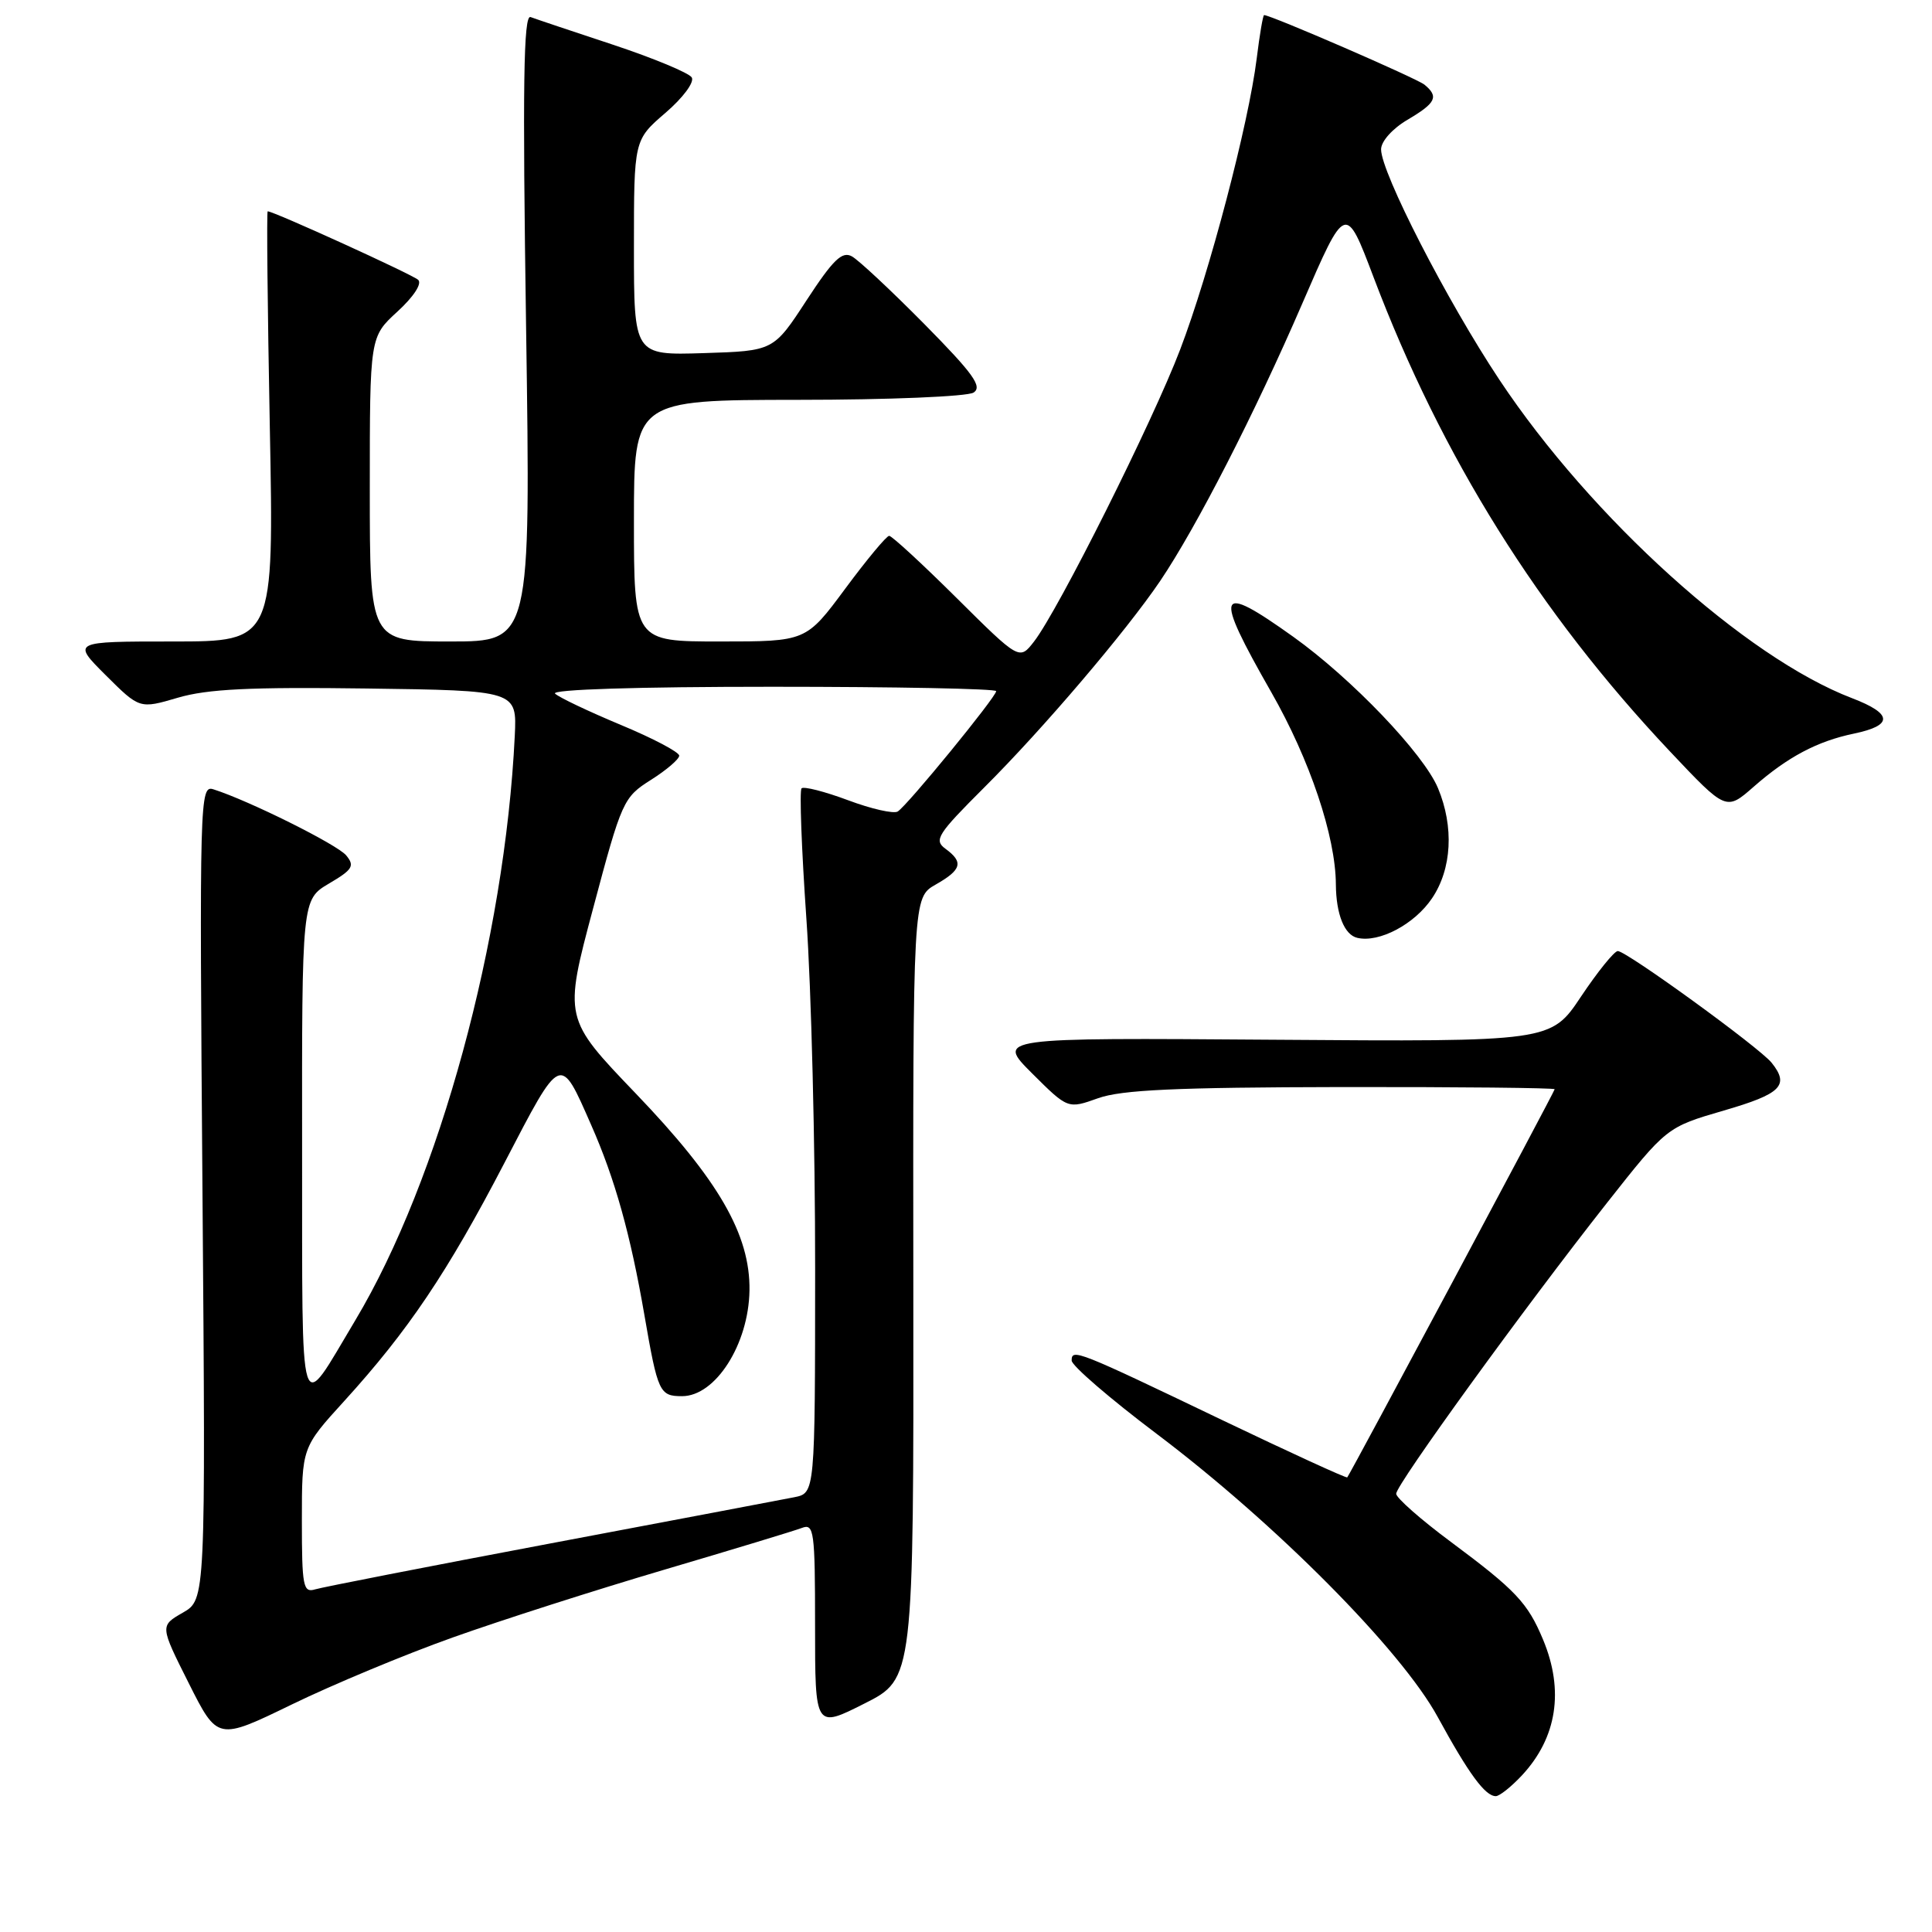 <?xml version="1.0" encoding="UTF-8" standalone="no"?>
<!DOCTYPE svg PUBLIC "-//W3C//DTD SVG 1.1//EN" "http://www.w3.org/Graphics/SVG/1.1/DTD/svg11.dtd" >
<svg xmlns="http://www.w3.org/2000/svg" xmlns:xlink="http://www.w3.org/1999/xlink" version="1.1" viewBox="0 0 256 256">
 <g >
 <path fill="currentColor"
d=" M 201.66 235.25 C 206.31 230.26 207.28 224.00 204.46 217.25 C 202.43 212.38 200.84 210.70 192.25 204.31 C 188.26 201.35 185.00 198.47 185.00 197.93 C 185.00 196.72 201.97 173.30 212.90 159.43 C 220.84 149.36 220.84 149.36 228.42 147.15 C 236.03 144.94 237.15 143.82 234.75 140.82 C 233.13 138.80 215.48 125.99 214.36 126.02 C 213.89 126.04 211.70 128.75 209.50 132.04 C 205.50 138.04 205.50 138.04 168.76 137.77 C 132.02 137.50 132.02 137.50 136.76 142.23 C 141.50 146.95 141.50 146.95 145.50 145.52 C 148.60 144.41 155.86 144.08 177.75 144.04 C 193.29 144.02 206.00 144.15 206.00 144.33 C 206.00 144.62 179.03 195.08 178.52 195.76 C 178.41 195.90 170.94 192.47 161.91 188.15 C 142.71 178.94 142.00 178.66 142.00 180.28 C 142.00 180.95 147.07 185.32 153.25 189.98 C 169.04 201.89 185.67 218.64 190.50 227.50 C 194.61 235.03 196.79 238.00 198.20 238.00 C 198.69 238.00 200.25 236.76 201.66 235.25 Z  M 60.00 216.97 C 66.33 214.71 78.92 210.68 88.00 208.00 C 97.08 205.32 105.29 202.83 106.25 202.46 C 107.86 201.84 108.00 202.84 108.00 215.41 C 108.00 229.03 108.00 229.03 114.54 225.73 C 121.07 222.44 121.07 222.44 121.02 170.68 C 120.97 118.93 120.97 118.93 123.98 117.21 C 127.43 115.25 127.71 114.24 125.27 112.46 C 123.71 111.32 124.22 110.53 130.41 104.35 C 138.22 96.57 149.19 83.68 153.73 76.98 C 158.52 69.89 166.29 54.73 172.56 40.22 C 178.30 26.95 178.30 26.95 182.00 36.72 C 191.03 60.56 203.87 81.11 221.29 99.58 C 228.72 107.45 228.72 107.45 232.37 104.25 C 236.87 100.30 240.79 98.22 245.64 97.21 C 250.89 96.12 250.81 94.58 245.40 92.51 C 231.33 87.14 210.85 68.65 198.67 50.31 C 191.72 39.85 183.00 22.86 183.00 19.79 C 183.00 18.73 184.50 17.05 186.50 15.87 C 190.28 13.64 190.68 12.81 188.75 11.22 C 187.73 10.38 168.41 2.00 167.50 2.00 C 167.35 2.00 166.91 4.59 166.52 7.75 C 165.44 16.44 160.26 36.15 156.38 46.31 C 152.72 55.91 140.25 80.82 137.02 85.00 C 135.08 87.50 135.08 87.50 126.77 79.25 C 122.20 74.71 118.17 71.00 117.82 71.00 C 117.47 71.00 114.85 74.15 112.00 78.00 C 106.81 85.00 106.81 85.00 95.41 85.00 C 84.00 85.00 84.00 85.00 84.00 69.00 C 84.00 53.00 84.00 53.00 105.75 52.98 C 117.80 52.98 128.17 52.54 129.00 52.02 C 130.21 51.24 128.97 49.52 122.50 42.96 C 118.10 38.51 113.77 34.46 112.88 33.97 C 111.58 33.25 110.39 34.41 106.88 39.78 C 102.50 46.50 102.50 46.50 93.25 46.79 C 84.00 47.08 84.00 47.08 84.00 32.81 C 84.00 18.55 84.00 18.55 88.17 14.96 C 90.51 12.95 92.04 10.88 91.66 10.26 C 91.29 9.66 86.60 7.71 81.24 5.93 C 75.88 4.16 70.96 2.51 70.30 2.26 C 69.37 1.92 69.23 11.22 69.71 43.41 C 70.32 85.00 70.32 85.00 59.66 85.00 C 49.00 85.00 49.00 85.00 49.00 64.82 C 49.00 44.64 49.00 44.64 52.66 41.29 C 54.80 39.33 55.95 37.58 55.41 37.08 C 54.64 36.37 36.27 28.00 35.47 28.00 C 35.32 28.00 35.45 40.83 35.75 56.50 C 36.30 85.00 36.30 85.00 22.91 85.00 C 9.53 85.00 9.53 85.00 14.01 89.47 C 18.50 93.94 18.50 93.94 23.57 92.45 C 27.48 91.30 33.18 91.02 48.57 91.23 C 68.50 91.50 68.50 91.50 68.21 97.50 C 66.90 124.47 58.20 156.34 47.10 174.91 C 39.48 187.63 40.07 189.50 40.03 152.35 C 40.00 119.20 40.00 119.20 43.60 117.07 C 46.73 115.23 47.03 114.74 45.87 113.34 C 44.67 111.90 32.98 106.08 28.28 104.59 C 26.47 104.01 26.42 105.59 26.83 157.97 C 27.25 211.95 27.25 211.95 24.22 213.69 C 21.19 215.43 21.19 215.43 25.01 223.03 C 28.83 230.63 28.83 230.63 38.67 225.85 C 44.08 223.22 53.67 219.22 60.00 216.97 Z  M 189.75 119.03 C 192.38 115.14 192.68 109.56 190.54 104.43 C 188.63 99.87 179.13 89.93 171.37 84.38 C 161.20 77.11 160.75 78.24 168.45 91.72 C 173.56 100.66 176.98 110.83 177.01 117.20 C 177.04 121.14 178.14 123.88 179.85 124.27 C 182.75 124.95 187.43 122.47 189.75 119.03 Z  M 40.00 201.47 C 40.00 191.81 40.00 191.81 45.60 185.66 C 54.09 176.33 59.31 168.57 66.84 154.09 C 74.42 139.52 74.18 139.62 78.34 149.08 C 81.49 156.22 83.54 163.56 85.39 174.27 C 87.16 184.51 87.39 185.00 90.38 185.00 C 94.81 185.00 99.20 178.12 99.31 170.99 C 99.42 163.60 95.21 156.32 84.22 144.87 C 74.70 134.94 74.70 134.94 78.60 120.33 C 82.39 106.10 82.60 105.65 86.25 103.34 C 88.31 102.04 90.00 100.59 90.00 100.13 C 90.00 99.66 86.51 97.82 82.25 96.05 C 77.99 94.27 74.07 92.41 73.55 91.91 C 72.98 91.36 84.44 91.00 102.30 91.00 C 118.64 91.00 132.00 91.26 132.00 91.58 C 132.00 92.34 120.22 106.75 118.95 107.53 C 118.42 107.86 115.45 107.19 112.36 106.03 C 109.27 104.88 106.50 104.17 106.21 104.46 C 105.92 104.75 106.21 112.53 106.85 121.74 C 107.50 130.96 108.02 151.85 108.01 168.17 C 108.00 197.84 108.00 197.84 105.25 198.39 C 103.74 198.69 89.22 201.44 73.00 204.50 C 56.77 207.56 42.71 210.31 41.75 210.60 C 40.17 211.08 40.00 210.21 40.00 201.47 Z "/>
</g>
</svg>